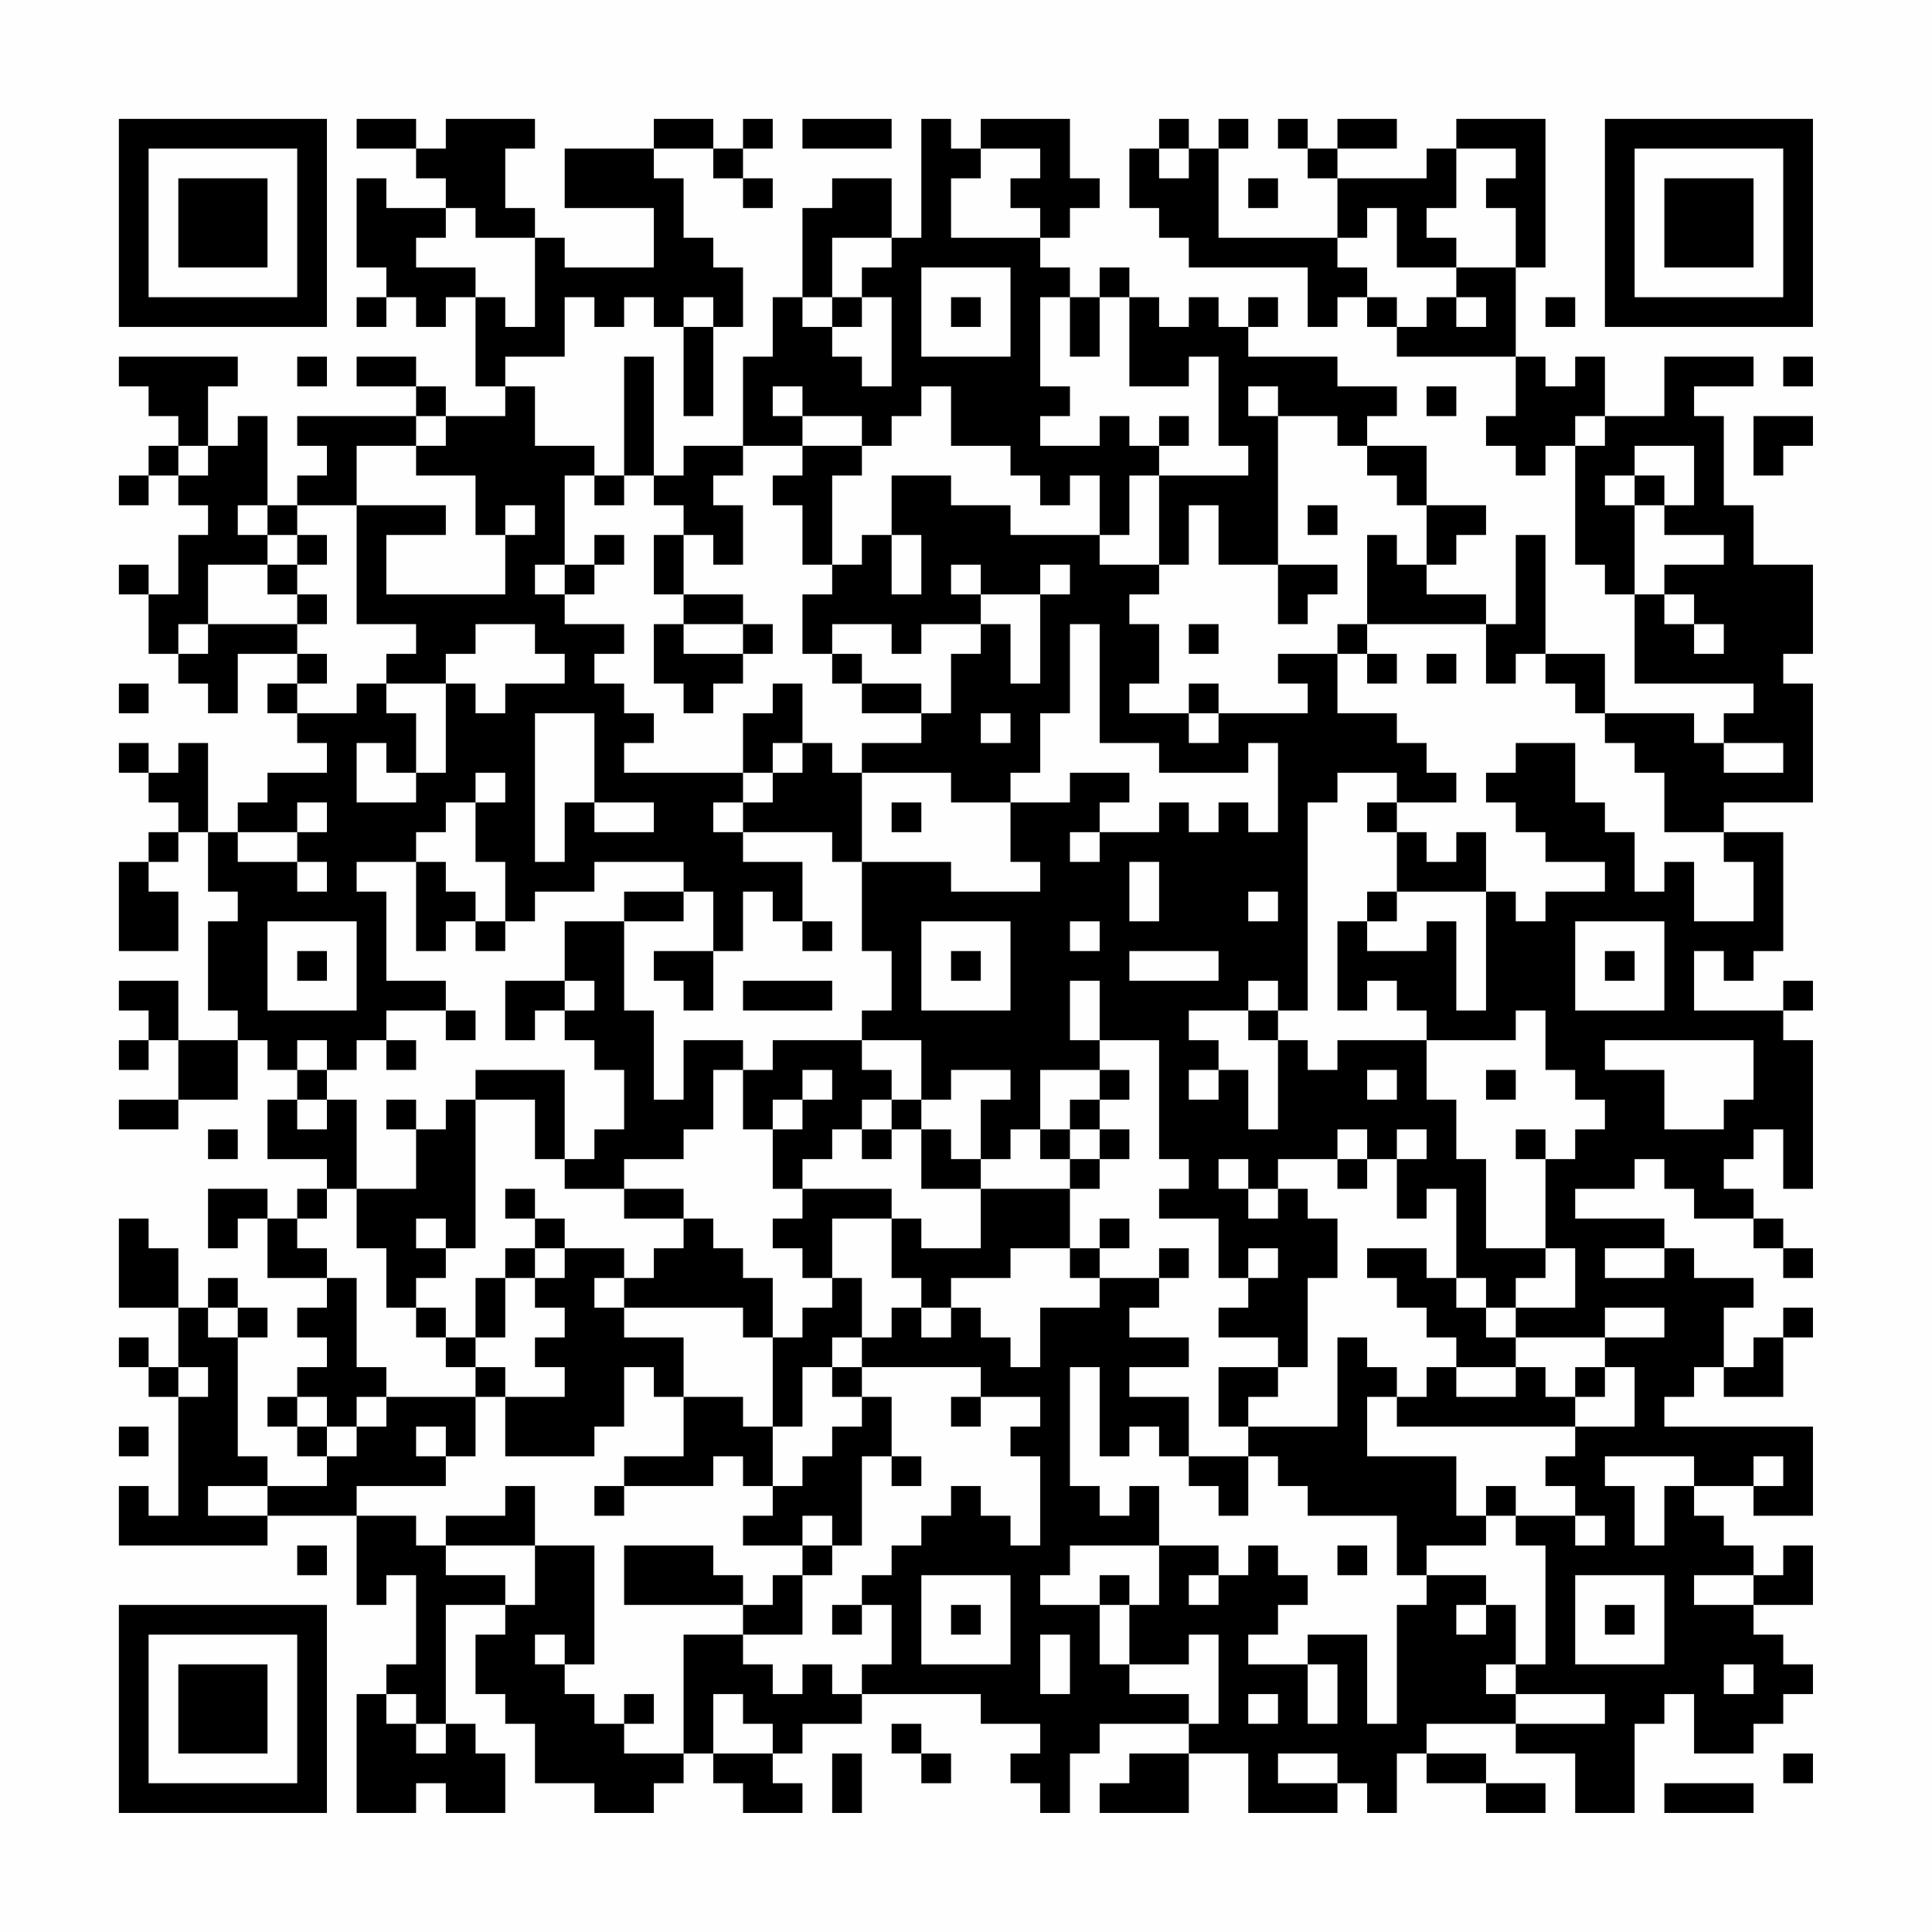 <?xml version="1.0" encoding="UTF-8"?>
<svg xmlns="http://www.w3.org/2000/svg" version="1.1" width="300" height="300" viewBox="0 0 300 300"><rect x="0" y="0" width="300" height="300" fill="#fefefe"/><g transform="scale(4.615)"><g transform="translate(4,4)"><path fill-rule="evenodd" d="M8 0L8 1L10 1L10 2L11 2L11 3L9 3L9 2L8 2L8 5L9 5L9 6L8 6L8 7L9 7L9 6L10 6L10 7L11 7L11 6L12 6L12 9L13 9L13 10L11 10L11 9L10 9L10 8L8 8L8 9L10 9L10 10L6 10L6 11L7 11L7 12L6 12L6 13L5 13L5 10L4 10L4 11L3 11L3 9L4 9L4 8L0 8L0 9L1 9L1 10L2 10L2 11L1 11L1 12L0 12L0 13L1 13L1 12L2 12L2 13L3 13L3 14L2 14L2 16L1 16L1 15L0 15L0 16L1 16L1 18L2 18L2 19L3 19L3 20L4 20L4 18L6 18L6 19L5 19L5 20L6 20L6 21L7 21L7 22L5 22L5 23L4 23L4 24L3 24L3 21L2 21L2 22L1 22L1 21L0 21L0 22L1 22L1 23L2 23L2 24L1 24L1 25L0 25L0 28L2 28L2 26L1 26L1 25L2 25L2 24L3 24L3 26L4 26L4 27L3 27L3 30L4 30L4 31L2 31L2 29L0 29L0 30L1 30L1 31L0 31L0 32L1 32L1 31L2 31L2 33L0 33L0 34L2 34L2 33L4 33L4 31L5 31L5 32L6 32L6 33L5 33L5 35L7 35L7 36L6 36L6 37L5 37L5 36L3 36L3 38L4 38L4 37L5 37L5 39L7 39L7 40L6 40L6 41L7 41L7 42L6 42L6 43L5 43L5 44L6 44L6 45L7 45L7 46L5 46L5 45L4 45L4 41L5 41L5 40L4 40L4 39L3 39L3 40L2 40L2 38L1 38L1 37L0 37L0 40L2 40L2 42L1 42L1 41L0 41L0 42L1 42L1 43L2 43L2 47L1 47L1 46L0 46L0 48L5 48L5 47L8 47L8 50L9 50L9 49L10 49L10 52L9 52L9 53L8 53L8 57L10 57L10 56L11 56L11 57L13 57L13 55L12 55L12 54L11 54L11 50L13 50L13 51L12 51L12 53L13 53L13 54L14 54L14 56L16 56L16 57L18 57L18 56L19 56L19 55L20 55L20 56L21 56L21 57L23 57L23 56L22 56L22 55L23 55L23 54L25 54L25 53L29 53L29 54L31 54L31 55L30 55L30 56L31 56L31 57L32 57L32 55L33 55L33 54L36 54L36 55L34 55L34 56L33 56L33 57L36 57L36 55L38 55L38 57L41 57L41 56L42 56L42 57L43 57L43 55L44 55L44 56L46 56L46 57L48 57L48 56L46 56L46 55L44 55L44 54L47 54L47 55L49 55L49 57L51 57L51 54L52 54L52 53L53 53L53 55L55 55L55 54L56 54L56 53L57 53L57 52L56 52L56 51L55 51L55 50L57 50L57 48L56 48L56 49L55 49L55 48L54 48L54 47L53 47L53 46L55 46L55 47L57 47L57 44L52 44L52 43L53 43L53 42L54 42L54 43L56 43L56 41L57 41L57 40L56 40L56 41L55 41L55 42L54 42L54 40L55 40L55 39L53 39L53 38L52 38L52 37L49 37L49 36L51 36L51 35L52 35L52 36L53 36L53 37L55 37L55 38L56 38L56 39L57 39L57 38L56 38L56 37L55 37L55 36L54 36L54 35L55 35L55 34L56 34L56 36L57 36L57 31L56 31L56 30L57 30L57 29L56 29L56 30L53 30L53 28L54 28L54 29L55 29L55 28L56 28L56 24L54 24L54 23L57 23L57 19L56 19L56 18L57 18L57 15L55 15L55 13L54 13L54 10L53 10L53 9L55 9L55 8L52 8L52 10L50 10L50 8L49 8L49 9L48 9L48 8L47 8L47 5L48 5L48 0L45 0L45 1L44 1L44 2L41 2L41 1L43 1L43 0L41 0L41 1L40 1L40 0L39 0L39 1L40 1L40 2L41 2L41 4L37 4L37 1L38 1L38 0L37 0L37 1L36 1L36 0L35 0L35 1L34 1L34 3L35 3L35 4L36 4L36 5L40 5L40 7L41 7L41 6L42 6L42 7L43 7L43 8L47 8L47 10L46 10L46 11L47 11L47 12L48 12L48 11L49 11L49 15L50 15L50 16L51 16L51 19L55 19L55 20L54 20L54 21L53 21L53 20L50 20L50 18L48 18L48 14L47 14L47 17L46 17L46 16L44 16L44 15L45 15L45 14L46 14L46 13L44 13L44 11L42 11L42 10L43 10L43 9L41 9L41 8L38 8L38 7L39 7L39 6L38 6L38 7L37 7L37 6L36 6L36 7L35 7L35 6L34 6L34 5L33 5L33 6L32 6L32 5L31 5L31 4L32 4L32 3L33 3L33 2L32 2L32 0L29 0L29 1L28 1L28 0L27 0L27 4L26 4L26 2L24 2L24 3L23 3L23 6L22 6L22 8L21 8L21 11L19 11L19 12L18 12L18 8L17 8L17 12L16 12L16 11L14 11L14 9L13 9L13 8L15 8L15 6L16 6L16 7L17 7L17 6L18 6L18 7L19 7L19 10L20 10L20 7L21 7L21 5L20 5L20 4L19 4L19 2L18 2L18 1L20 1L20 2L21 2L21 3L22 3L22 2L21 2L21 1L22 1L22 0L21 0L21 1L20 1L20 0L18 0L18 1L15 1L15 3L18 3L18 5L15 5L15 4L14 4L14 3L13 3L13 1L14 1L14 0L11 0L11 1L10 1L10 0ZM23 0L23 1L26 1L26 0ZM29 1L29 2L28 2L28 4L31 4L31 3L30 3L30 2L31 2L31 1ZM35 1L35 2L36 2L36 1ZM45 1L45 3L44 3L44 4L45 4L45 5L43 5L43 3L42 3L42 4L41 4L41 5L42 5L42 6L43 6L43 7L44 7L44 6L45 6L45 7L46 7L46 6L45 6L45 5L47 5L47 3L46 3L46 2L47 2L47 1ZM38 2L38 3L39 3L39 2ZM11 3L11 4L10 4L10 5L12 5L12 6L13 6L13 7L14 7L14 4L12 4L12 3ZM24 4L24 6L23 6L23 7L24 7L24 8L25 8L25 9L26 9L26 6L25 6L25 5L26 5L26 4ZM27 5L27 8L30 8L30 5ZM19 6L19 7L20 7L20 6ZM24 6L24 7L25 7L25 6ZM28 6L28 7L29 7L29 6ZM31 6L31 9L32 9L32 10L31 10L31 11L33 11L33 10L34 10L34 11L35 11L35 12L34 12L34 14L33 14L33 12L32 12L32 13L31 13L31 12L30 12L30 11L28 11L28 9L27 9L27 10L26 10L26 11L25 11L25 10L23 10L23 9L22 9L22 10L23 10L23 11L21 11L21 12L20 12L20 13L21 13L21 15L20 15L20 14L19 14L19 13L18 13L18 12L17 12L17 13L16 13L16 12L15 12L15 15L14 15L14 16L15 16L15 17L17 17L17 18L16 18L16 19L17 19L17 20L18 20L18 21L17 21L17 22L21 22L21 23L20 23L20 24L21 24L21 25L23 25L23 27L22 27L22 26L21 26L21 28L20 28L20 26L19 26L19 25L16 25L16 26L14 26L14 27L13 27L13 25L12 25L12 23L13 23L13 22L12 22L12 23L11 23L11 24L10 24L10 25L8 25L8 26L9 26L9 29L11 29L11 30L9 30L9 31L8 31L8 32L7 32L7 31L6 31L6 32L7 32L7 33L6 33L6 34L7 34L7 33L8 33L8 36L7 36L7 37L6 37L6 38L7 38L7 39L8 39L8 42L9 42L9 43L8 43L8 44L7 44L7 43L6 43L6 44L7 44L7 45L8 45L8 44L9 44L9 43L12 43L12 45L11 45L11 44L10 44L10 45L11 45L11 46L8 46L8 47L10 47L10 48L11 48L11 49L13 49L13 50L14 50L14 48L16 48L16 52L15 52L15 51L14 51L14 52L15 52L15 53L16 53L16 54L17 54L17 55L19 55L19 51L21 51L21 52L22 52L22 53L23 53L23 52L24 52L24 53L25 53L25 52L26 52L26 50L25 50L25 49L26 49L26 48L27 48L27 47L28 47L28 46L29 46L29 47L30 47L30 48L31 48L31 45L30 45L30 44L31 44L31 43L29 43L29 42L25 42L25 41L26 41L26 40L27 40L27 41L28 41L28 40L29 40L29 41L30 41L30 42L31 42L31 40L33 40L33 39L35 39L35 40L34 40L34 41L36 41L36 42L34 42L34 43L36 43L36 45L35 45L35 44L34 44L34 45L33 45L33 42L32 42L32 46L33 46L33 47L34 47L34 46L35 46L35 48L32 48L32 49L31 49L31 50L33 50L33 52L34 52L34 53L36 53L36 54L37 54L37 51L36 51L36 52L34 52L34 50L35 50L35 48L37 48L37 49L36 49L36 50L37 50L37 49L38 49L38 48L39 48L39 49L40 49L40 50L39 50L39 51L38 51L38 52L40 52L40 54L41 54L41 52L40 52L40 51L42 51L42 54L43 54L43 50L44 50L44 49L46 49L46 50L45 50L45 51L46 51L46 50L47 50L47 52L46 52L46 53L47 53L47 54L50 54L50 53L47 53L47 52L48 52L48 48L47 48L47 47L49 47L49 48L50 48L50 47L49 47L49 46L48 46L48 45L49 45L49 44L51 44L51 42L50 42L50 41L52 41L52 40L50 40L50 41L47 41L47 40L49 40L49 38L48 38L48 35L49 35L49 34L50 34L50 33L49 33L49 32L48 32L48 30L47 30L47 31L44 31L44 30L43 30L43 29L42 29L42 30L41 30L41 27L42 27L42 28L44 28L44 27L45 27L45 30L46 30L46 26L47 26L47 27L48 27L48 26L50 26L50 25L48 25L48 24L47 24L47 23L46 23L46 22L47 22L47 21L49 21L49 23L50 23L50 24L51 24L51 26L52 26L52 25L53 25L53 27L55 27L55 25L54 25L54 24L52 24L52 22L51 22L51 21L50 21L50 20L49 20L49 19L48 19L48 18L47 18L47 19L46 19L46 17L42 17L42 14L43 14L43 15L44 15L44 13L43 13L43 12L42 12L42 11L41 11L41 10L39 10L39 9L38 9L38 10L39 10L39 15L37 15L37 13L36 13L36 15L35 15L35 12L38 12L38 11L37 11L37 8L36 8L36 9L34 9L34 6L33 6L33 8L32 8L32 6ZM48 6L48 7L49 7L49 6ZM6 8L6 9L7 9L7 8ZM56 8L56 9L57 9L57 8ZM44 9L44 10L45 10L45 9ZM10 10L10 11L8 11L8 13L6 13L6 14L5 14L5 13L4 13L4 14L5 14L5 15L3 15L3 17L2 17L2 18L3 18L3 17L6 17L6 18L7 18L7 19L6 19L6 20L8 20L8 19L9 19L9 20L10 20L10 22L9 22L9 21L8 21L8 23L10 23L10 22L11 22L11 19L12 19L12 20L13 20L13 19L15 19L15 18L14 18L14 17L12 17L12 18L11 18L11 19L9 19L9 18L10 18L10 17L8 17L8 13L11 13L11 14L9 14L9 16L13 16L13 14L14 14L14 13L13 13L13 14L12 14L12 12L10 12L10 11L11 11L11 10ZM35 10L35 11L36 11L36 10ZM49 10L49 11L50 11L50 10ZM55 10L55 12L56 12L56 11L57 11L57 10ZM2 11L2 12L3 12L3 11ZM23 11L23 12L22 12L22 13L23 13L23 15L24 15L24 16L23 16L23 18L24 18L24 19L25 19L25 20L27 20L27 21L25 21L25 22L24 22L24 21L23 21L23 19L22 19L22 20L21 20L21 22L22 22L22 23L21 23L21 24L24 24L24 25L25 25L25 28L26 28L26 30L25 30L25 31L22 31L22 32L21 32L21 31L19 31L19 33L18 33L18 30L17 30L17 27L19 27L19 26L17 26L17 27L15 27L15 29L13 29L13 31L14 31L14 30L15 30L15 31L16 31L16 32L17 32L17 34L16 34L16 35L15 35L15 32L12 32L12 33L11 33L11 34L10 34L10 33L9 33L9 34L10 34L10 36L8 36L8 38L9 38L9 40L10 40L10 41L11 41L11 42L12 42L12 43L13 43L13 45L16 45L16 44L17 44L17 42L18 42L18 43L19 43L19 45L17 45L17 46L16 46L16 47L17 47L17 46L20 46L20 45L21 45L21 46L22 46L22 47L21 47L21 48L23 48L23 49L22 49L22 50L21 50L21 49L20 49L20 48L17 48L17 50L21 50L21 51L23 51L23 49L24 49L24 48L25 48L25 45L26 45L26 46L27 46L27 45L26 45L26 43L25 43L25 42L24 42L24 41L25 41L25 39L24 39L24 37L26 37L26 39L27 39L27 40L28 40L28 39L30 39L30 38L32 38L32 39L33 39L33 38L34 38L34 37L33 37L33 38L32 38L32 36L33 36L33 35L34 35L34 34L33 34L33 33L34 33L34 32L33 32L33 31L35 31L35 35L36 35L36 36L35 36L35 37L37 37L37 39L38 39L38 40L37 40L37 41L39 41L39 42L37 42L37 44L38 44L38 45L36 45L36 46L37 46L37 47L38 47L38 45L39 45L39 46L40 46L40 47L43 47L43 49L44 49L44 48L46 48L46 47L47 47L47 46L46 46L46 47L45 47L45 45L42 45L42 43L43 43L43 44L49 44L49 43L50 43L50 42L49 42L49 43L48 43L48 42L47 42L47 41L46 41L46 40L47 40L47 39L48 39L48 38L46 38L46 35L45 35L45 33L44 33L44 31L41 31L41 32L40 32L40 31L39 31L39 30L40 30L40 23L41 23L41 22L43 22L43 23L42 23L42 24L43 24L43 26L42 26L42 27L43 27L43 26L46 26L46 24L45 24L45 25L44 25L44 24L43 24L43 23L45 23L45 22L44 22L44 21L43 21L43 20L41 20L41 18L42 18L42 19L43 19L43 18L42 18L42 17L41 17L41 18L39 18L39 19L40 19L40 20L37 20L37 19L36 19L36 20L34 20L34 19L35 19L35 17L34 17L34 16L35 16L35 15L33 15L33 14L30 14L30 13L28 13L28 12L26 12L26 14L25 14L25 15L24 15L24 12L25 12L25 11ZM51 11L51 12L50 12L50 13L51 13L51 16L52 16L52 17L53 17L53 18L54 18L54 17L53 17L53 16L52 16L52 15L54 15L54 14L52 14L52 13L53 13L53 11ZM51 12L51 13L52 13L52 12ZM40 13L40 14L41 14L41 13ZM6 14L6 15L5 15L5 16L6 16L6 17L7 17L7 16L6 16L6 15L7 15L7 14ZM16 14L16 15L15 15L15 16L16 16L16 15L17 15L17 14ZM18 14L18 16L19 16L19 17L18 17L18 19L19 19L19 20L20 20L20 19L21 19L21 18L22 18L22 17L21 17L21 16L19 16L19 14ZM26 14L26 16L27 16L27 14ZM28 15L28 16L29 16L29 17L27 17L27 18L26 18L26 17L24 17L24 18L25 18L25 19L27 19L27 20L28 20L28 18L29 18L29 17L30 17L30 19L31 19L31 16L32 16L32 15L31 15L31 16L29 16L29 15ZM39 15L39 17L40 17L40 16L41 16L41 15ZM19 17L19 18L21 18L21 17ZM32 17L32 20L31 20L31 22L30 22L30 23L28 23L28 22L25 22L25 25L28 25L28 26L31 26L31 25L30 25L30 23L32 23L32 22L34 22L34 23L33 23L33 24L32 24L32 25L33 25L33 24L35 24L35 23L36 23L36 24L37 24L37 23L38 23L38 24L39 24L39 21L38 21L38 22L35 22L35 21L33 21L33 17ZM36 17L36 18L37 18L37 17ZM44 18L44 19L45 19L45 18ZM0 19L0 20L1 20L1 19ZM14 20L14 25L15 25L15 23L16 23L16 24L18 24L18 23L16 23L16 20ZM29 20L29 21L30 21L30 20ZM36 20L36 21L37 21L37 20ZM22 21L22 22L23 22L23 21ZM54 21L54 22L56 22L56 21ZM6 23L6 24L4 24L4 25L6 25L6 26L7 26L7 25L6 25L6 24L7 24L7 23ZM26 23L26 24L27 24L27 23ZM10 25L10 28L11 28L11 27L12 27L12 28L13 28L13 27L12 27L12 26L11 26L11 25ZM34 25L34 27L35 27L35 25ZM38 26L38 27L39 27L39 26ZM5 27L5 30L8 30L8 27ZM23 27L23 28L24 28L24 27ZM27 27L27 30L30 30L30 27ZM32 27L32 28L33 28L33 27ZM49 27L49 30L52 30L52 27ZM6 28L6 29L7 29L7 28ZM18 28L18 29L19 29L19 30L20 30L20 28ZM28 28L28 29L29 29L29 28ZM34 28L34 29L37 29L37 28ZM50 28L50 29L51 29L51 28ZM15 29L15 30L16 30L16 29ZM21 29L21 30L24 30L24 29ZM32 29L32 31L33 31L33 29ZM38 29L38 30L36 30L36 31L37 31L37 32L36 32L36 33L37 33L37 32L38 32L38 34L39 34L39 31L38 31L38 30L39 30L39 29ZM11 30L11 31L12 31L12 30ZM9 31L9 32L10 32L10 31ZM25 31L25 32L26 32L26 33L25 33L25 34L24 34L24 35L23 35L23 36L22 36L22 34L23 34L23 33L24 33L24 32L23 32L23 33L22 33L22 34L21 34L21 32L20 32L20 34L19 34L19 35L17 35L17 36L15 36L15 35L14 35L14 33L12 33L12 38L11 38L11 37L10 37L10 38L11 38L11 39L10 39L10 40L11 40L11 41L12 41L12 42L13 42L13 43L15 43L15 42L14 42L14 41L15 41L15 40L14 40L14 39L15 39L15 38L17 38L17 39L16 39L16 40L17 40L17 41L19 41L19 43L21 43L21 44L22 44L22 46L23 46L23 45L24 45L24 44L25 44L25 43L24 43L24 42L23 42L23 44L22 44L22 41L23 41L23 40L24 40L24 39L23 39L23 38L22 38L22 37L23 37L23 36L26 36L26 37L27 37L27 38L29 38L29 36L32 36L32 35L33 35L33 34L32 34L32 33L33 33L33 32L31 32L31 34L30 34L30 35L29 35L29 33L30 33L30 32L28 32L28 33L27 33L27 31ZM50 31L50 32L52 32L52 34L54 34L54 33L55 33L55 31ZM42 32L42 33L43 33L43 32ZM46 32L46 33L47 33L47 32ZM26 33L26 34L25 34L25 35L26 35L26 34L27 34L27 36L29 36L29 35L28 35L28 34L27 34L27 33ZM3 34L3 35L4 35L4 34ZM31 34L31 35L32 35L32 34ZM41 34L41 35L39 35L39 36L38 36L38 35L37 35L37 36L38 36L38 37L39 37L39 36L40 36L40 37L41 37L41 39L40 39L40 42L39 42L39 43L38 43L38 44L41 44L41 41L42 41L42 42L43 42L43 43L44 43L44 42L45 42L45 43L47 43L47 42L45 42L45 41L44 41L44 40L43 40L43 39L42 39L42 38L44 38L44 39L45 39L45 40L46 40L46 39L45 39L45 36L44 36L44 37L43 37L43 35L44 35L44 34L43 34L43 35L42 35L42 34ZM47 34L47 35L48 35L48 34ZM41 35L41 36L42 36L42 35ZM13 36L13 37L14 37L14 38L13 38L13 39L12 39L12 41L13 41L13 39L14 39L14 38L15 38L15 37L14 37L14 36ZM17 36L17 37L19 37L19 38L18 38L18 39L17 39L17 40L21 40L21 41L22 41L22 39L21 39L21 38L20 38L20 37L19 37L19 36ZM35 38L35 39L36 39L36 38ZM38 38L38 39L39 39L39 38ZM50 38L50 39L52 39L52 38ZM3 40L3 41L4 41L4 40ZM2 42L2 43L3 43L3 42ZM28 43L28 44L29 44L29 43ZM0 44L0 45L1 45L1 44ZM50 45L50 46L51 46L51 48L52 48L52 46L53 46L53 45ZM55 45L55 46L56 46L56 45ZM3 46L3 47L5 47L5 46ZM13 46L13 47L11 47L11 48L14 48L14 46ZM23 47L23 48L24 48L24 47ZM6 48L6 49L7 49L7 48ZM41 48L41 49L42 49L42 48ZM27 49L27 52L30 52L30 49ZM33 49L33 50L34 50L34 49ZM49 49L49 52L52 52L52 49ZM53 49L53 50L55 50L55 49ZM24 50L24 51L25 51L25 50ZM28 50L28 51L29 51L29 50ZM50 50L50 51L51 51L51 50ZM31 51L31 53L32 53L32 51ZM54 52L54 53L55 53L55 52ZM9 53L9 54L10 54L10 55L11 55L11 54L10 54L10 53ZM17 53L17 54L18 54L18 53ZM20 53L20 55L22 55L22 54L21 54L21 53ZM38 53L38 54L39 54L39 53ZM26 54L26 55L27 55L27 56L28 56L28 55L27 55L27 54ZM24 55L24 57L25 57L25 55ZM39 55L39 56L41 56L41 55ZM56 55L56 56L57 56L57 55ZM52 56L52 57L55 57L55 56ZM0 0L0 7L7 7L7 0ZM1 1L1 6L6 6L6 1ZM2 2L2 5L5 5L5 2ZM50 0L50 7L57 7L57 0ZM51 1L51 6L56 6L56 1ZM52 2L52 5L55 5L55 2ZM0 50L0 57L7 57L7 50ZM1 51L1 56L6 56L6 51ZM2 52L2 55L5 55L5 52Z" fill="#000000"/></g></g></svg>
